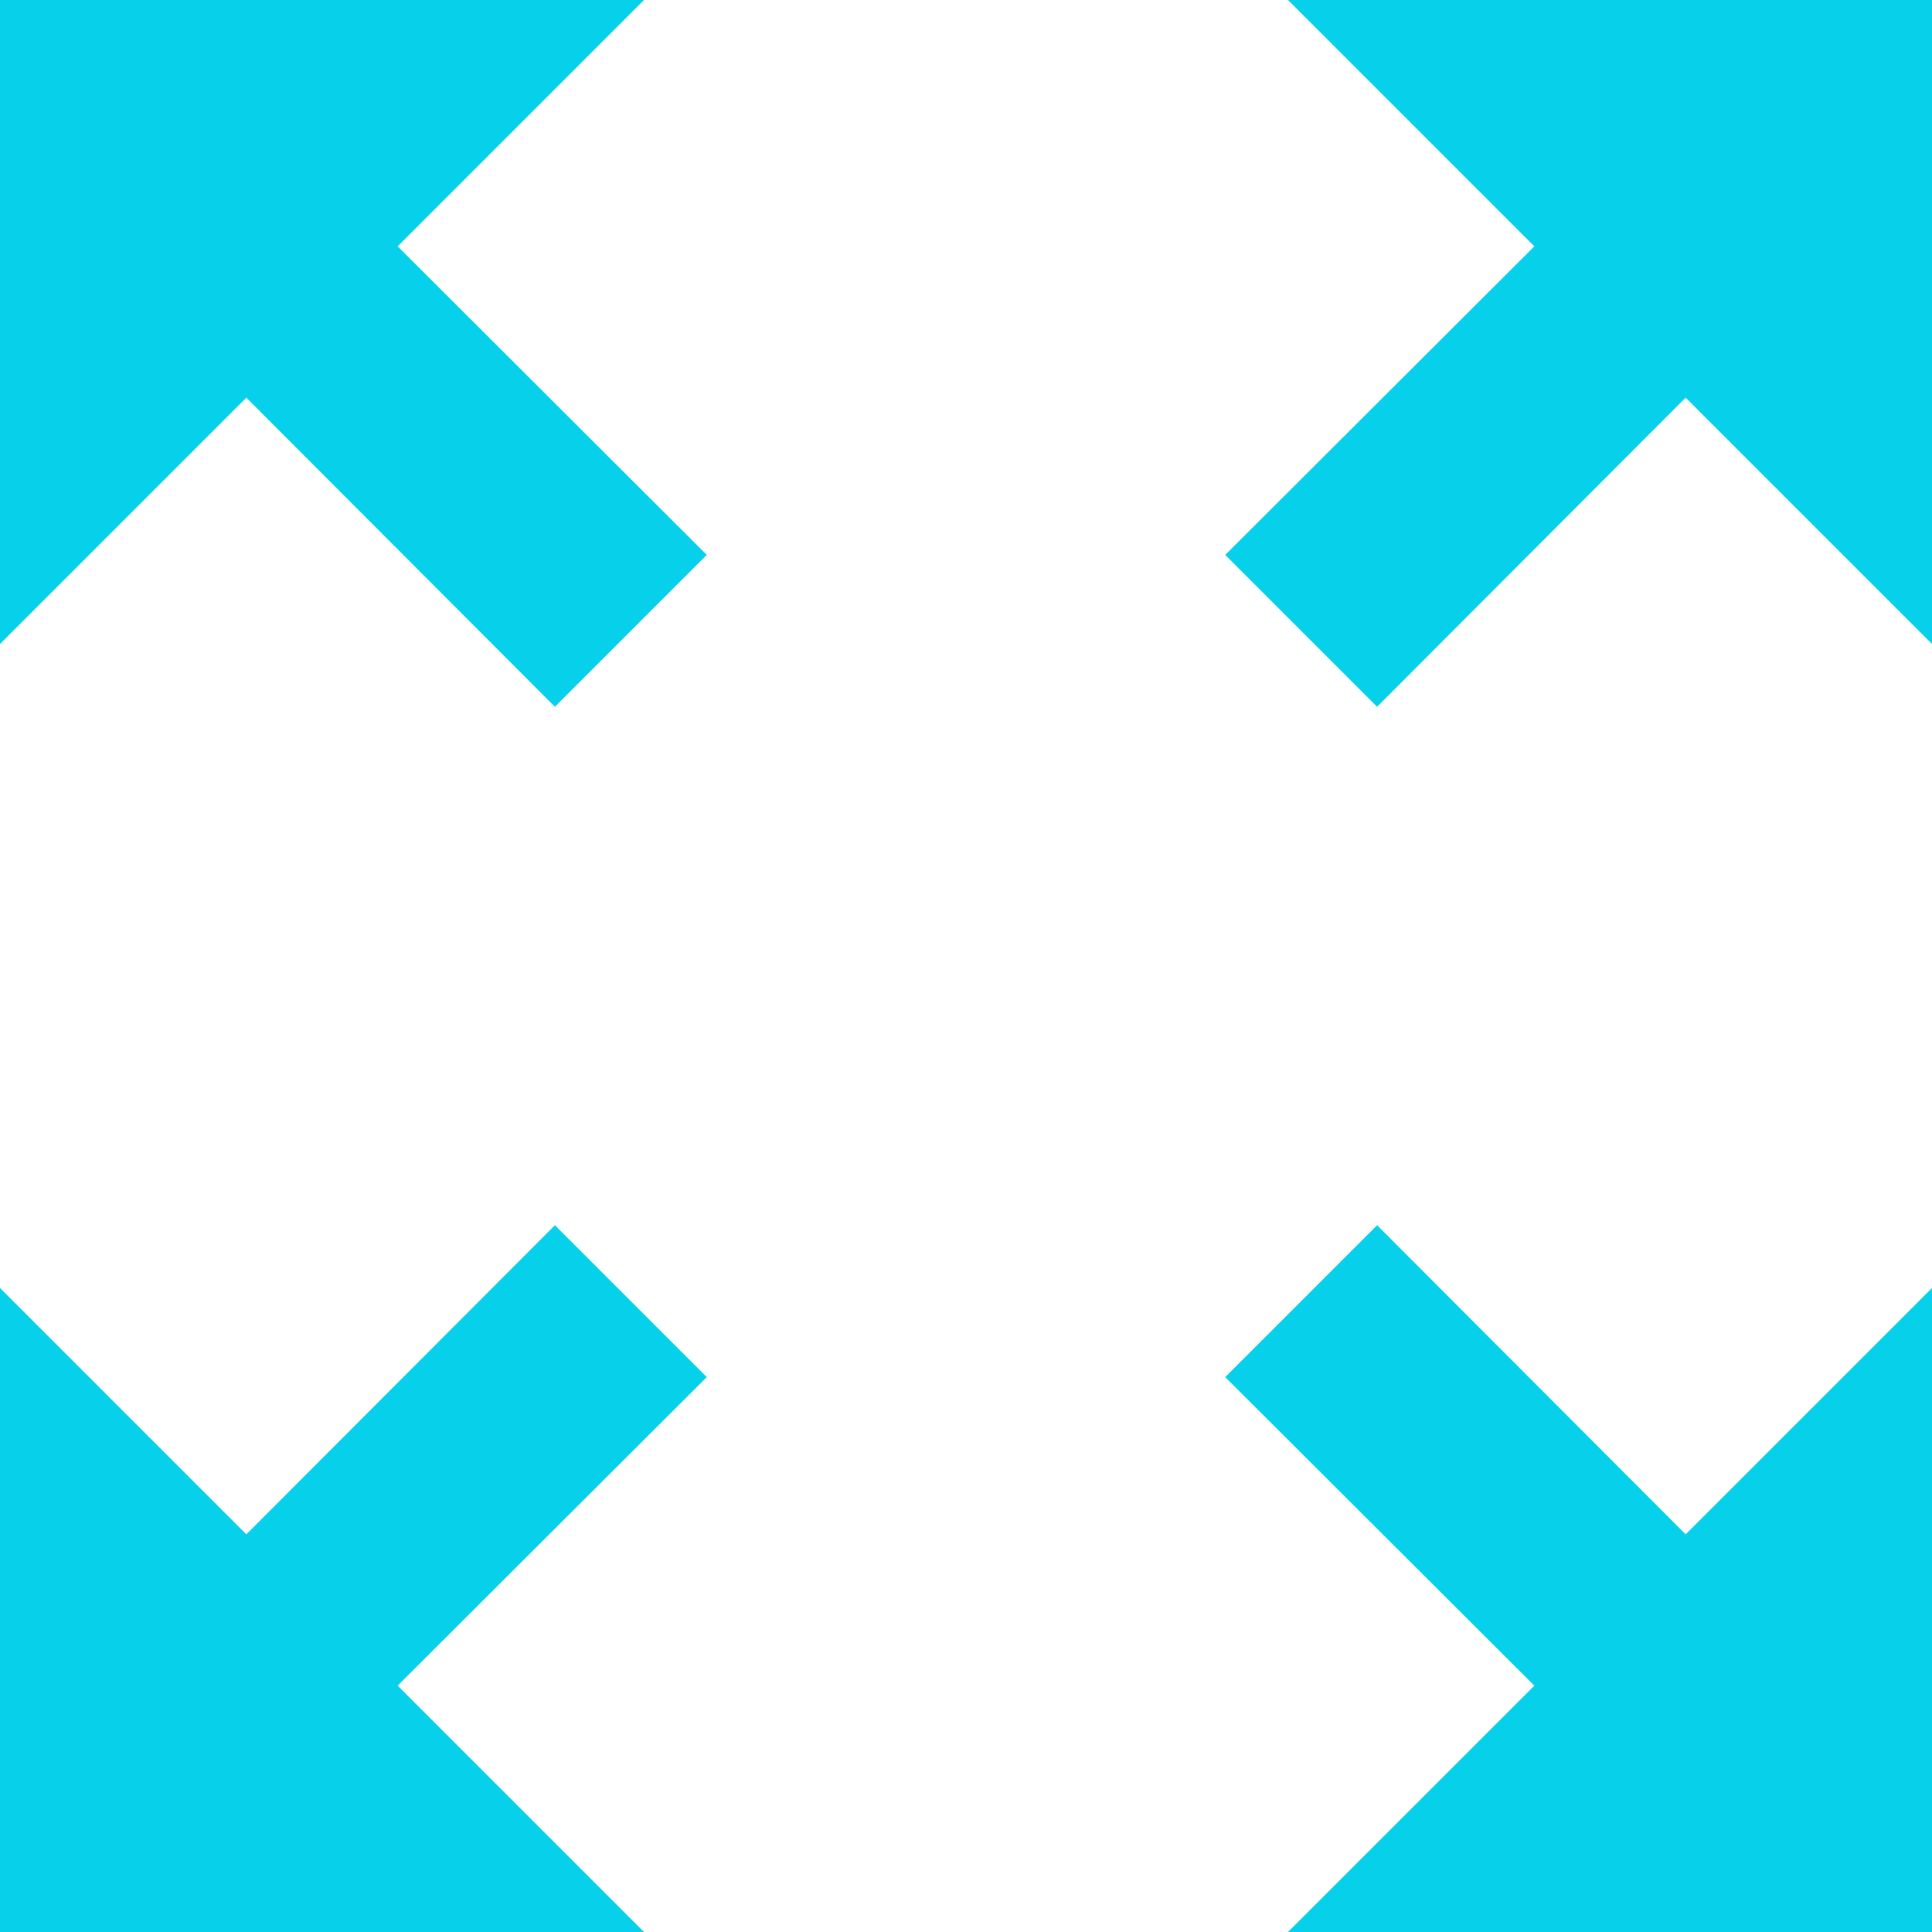 <?xml version="1.0" encoding="iso-8859-1"?>
<!-- Generator: Adobe Illustrator 19.0.0, SVG Export Plug-In . SVG Version: 6.00 Build 0)  -->
<svg xmlns="http://www.w3.org/2000/svg" xmlns:xlink="http://www.w3.org/1999/xlink" version="1.1" id="Capa_1" x="0px" y="0px" viewBox="0 0 384 384" style="enable-background:new 0 0 384 384;" xml:space="preserve" width="512px" height="512px">
<g>
	<g>
		<g>
			<polygon points="110.293,243.52 48.96,304.96 0,256 0,384 128,384 79.04,335.04 140.48,273.707    " fill="#07d1ea"/>
			<polygon points="128,0 0,0 0,128 48.96,79.04 110.293,140.48 140.48,110.293 79.04,48.96    " fill="#07d1ea"/>
			<polygon points="256,0 304.96,48.96 243.52,110.293 273.707,140.48 335.04,79.04 384,128 384,0    " fill="#07d1ea"/>
			<polygon points="273.707,243.52 243.52,273.707 304.96,335.04 256,384 384,384 384,256 335.04,304.96    " fill="#07d1ea"/>
		</g>
	</g>
</g>
<g>
</g>
<g>
</g>
<g>
</g>
<g>
</g>
<g>
</g>
<g>
</g>
<g>
</g>
<g>
</g>
<g>
</g>
<g>
</g>
<g>
</g>
<g>
</g>
<g>
</g>
<g>
</g>
<g>
</g>
</svg>
